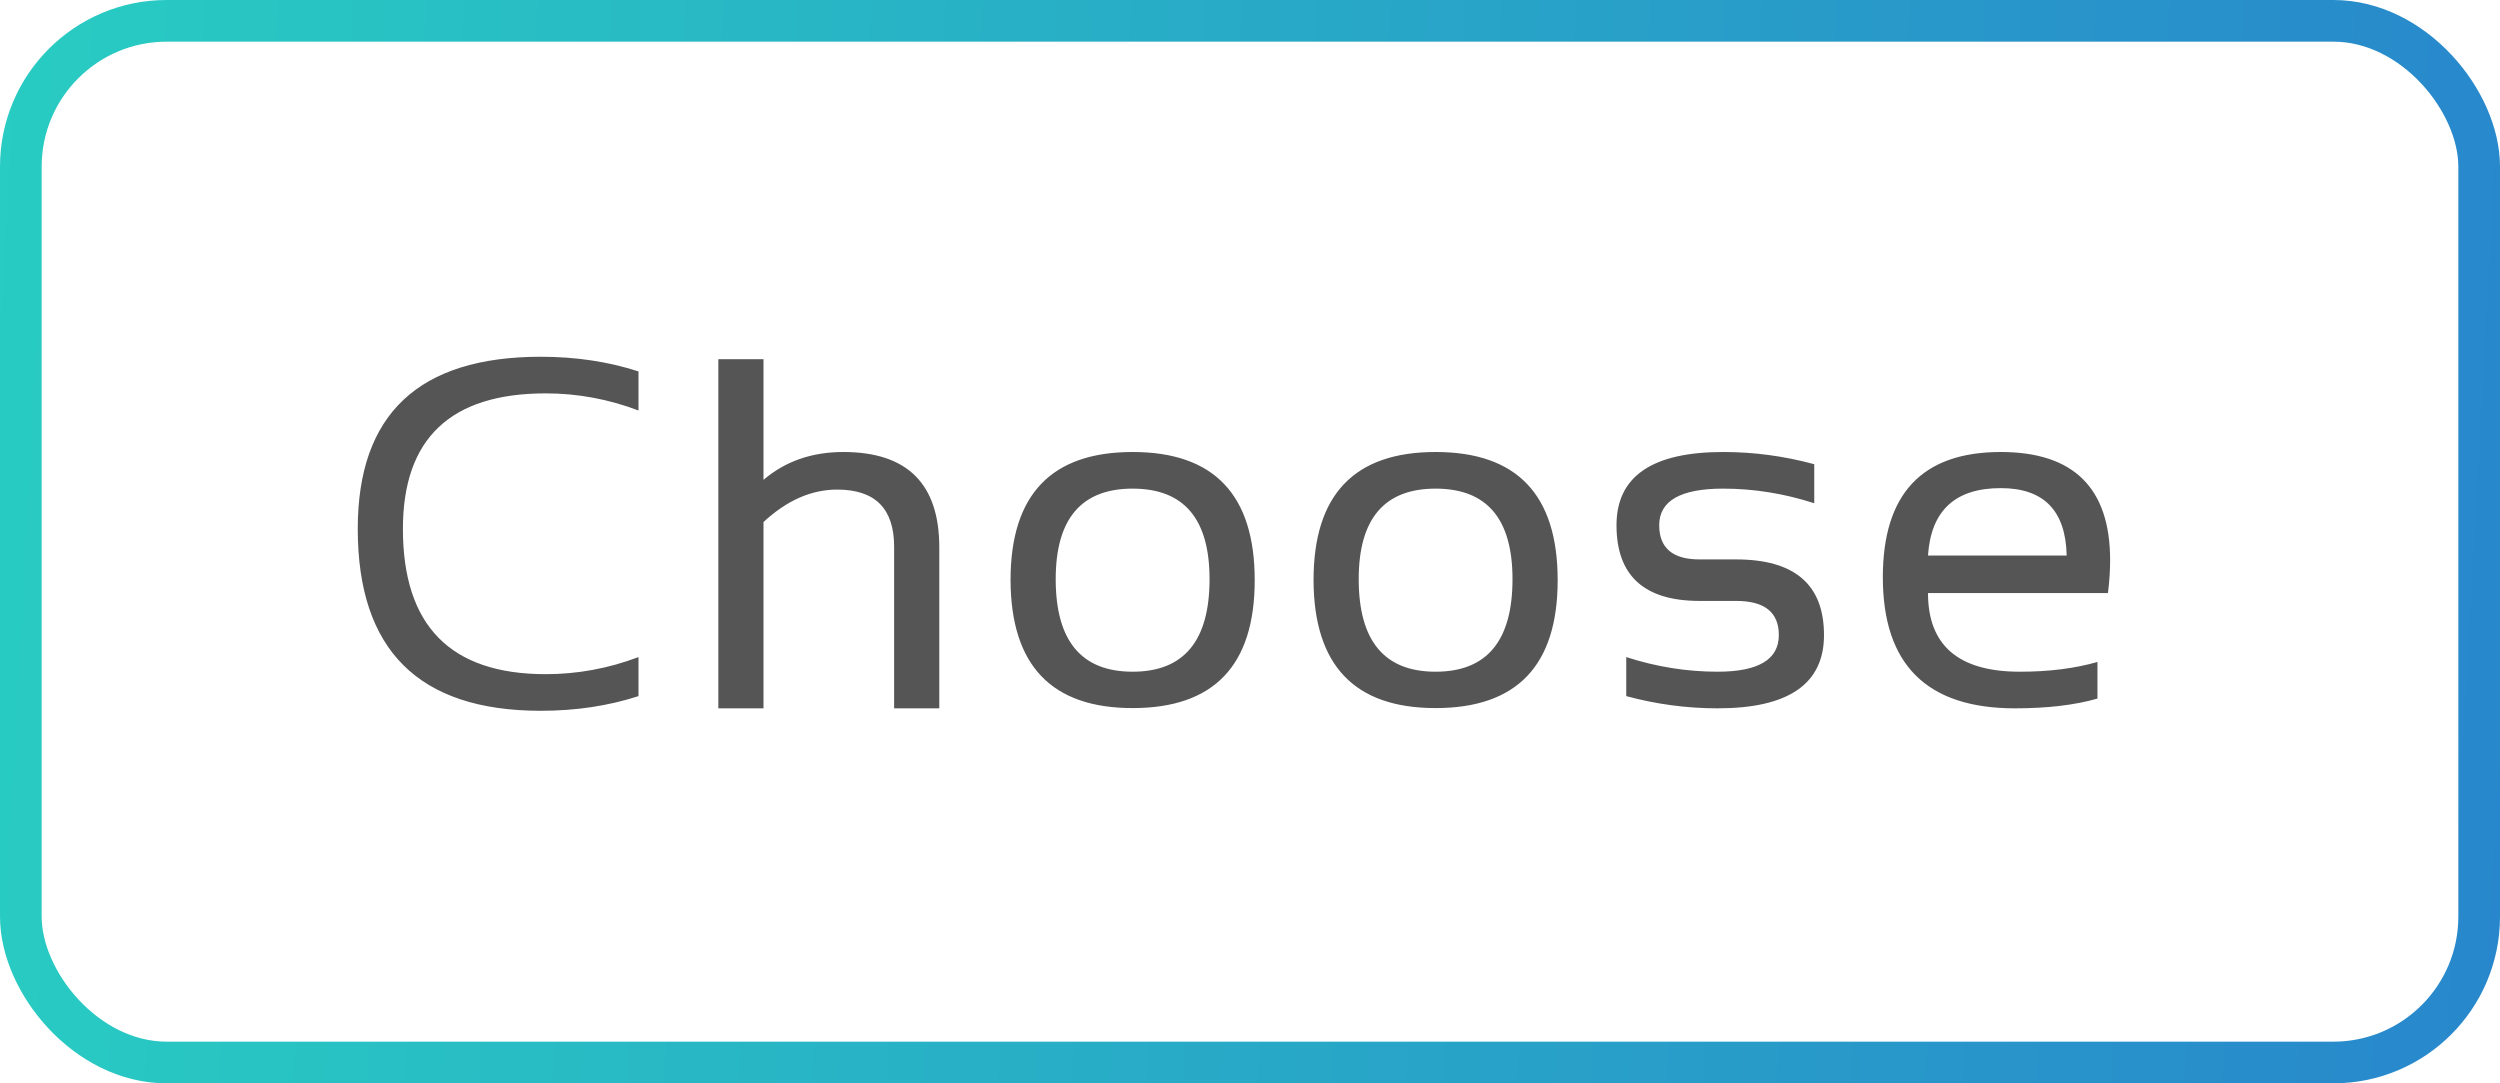 <svg width="60" height="26" viewBox="0 0 60 26" fill="none" xmlns="http://www.w3.org/2000/svg">
<rect x="0.5" y="0.5" width="59" height="25" rx="3.5" stroke="url(#paint0_linear_1_430)"/>
<path d="M15.324 16.707C14.602 16.941 13.82 17.059 12.98 17.059C10.051 17.059 8.586 15.604 8.586 12.693C8.586 9.939 10.051 8.562 12.98 8.562C13.82 8.562 14.602 8.68 15.324 8.914V9.852C14.602 9.578 13.859 9.441 13.098 9.441C10.812 9.441 9.67 10.525 9.67 12.693C9.67 15.018 10.812 16.18 13.098 16.18C13.859 16.18 14.602 16.043 15.324 15.77V16.707ZM17.24 17V8.621H18.324V11.516C18.847 11.07 19.486 10.848 20.24 10.848C21.775 10.848 22.543 11.611 22.543 13.139V17H21.459V13.121C21.459 12.207 21.004 11.75 20.093 11.75C19.472 11.75 18.883 12.01 18.324 12.529V17H17.24ZM25.337 13.9C25.337 15.381 25.953 16.121 27.183 16.121C28.414 16.121 29.029 15.381 29.029 13.9C29.029 12.451 28.414 11.727 27.183 11.727C25.953 11.727 25.337 12.451 25.337 13.9ZM24.253 13.924C24.253 11.873 25.23 10.848 27.183 10.848C29.136 10.848 30.113 11.873 30.113 13.924C30.113 15.971 29.136 16.994 27.183 16.994C25.238 16.994 24.261 15.971 24.253 13.924ZM32.609 13.9C32.609 15.381 33.224 16.121 34.454 16.121C35.685 16.121 36.3 15.381 36.3 13.9C36.3 12.451 35.685 11.727 34.454 11.727C33.224 11.727 32.609 12.451 32.609 13.9ZM31.525 13.924C31.525 11.873 32.501 10.848 34.454 10.848C36.407 10.848 37.384 11.873 37.384 13.924C37.384 15.971 36.407 16.994 34.454 16.994C32.509 16.994 31.532 15.971 31.525 13.924ZM39.03 16.707V15.77C39.753 16.004 40.483 16.121 41.222 16.121C42.202 16.121 42.692 15.828 42.692 15.242C42.692 14.695 42.351 14.422 41.667 14.422H40.788C39.46 14.422 38.796 13.816 38.796 12.605C38.796 11.434 39.65 10.848 41.356 10.848C42.091 10.848 42.819 10.945 43.542 11.141V12.078C42.819 11.844 42.091 11.727 41.356 11.727C40.333 11.727 39.821 12.02 39.821 12.605C39.821 13.152 40.144 13.426 40.788 13.426H41.667C43.073 13.426 43.776 14.031 43.776 15.242C43.776 16.414 42.925 17 41.222 17C40.483 17 39.753 16.902 39.03 16.707ZM48.018 10.848C49.768 10.848 50.643 11.713 50.643 13.443C50.643 13.69 50.626 13.953 50.591 14.234H46.272C46.272 15.492 47.007 16.121 48.475 16.121C49.175 16.121 49.796 16.043 50.339 15.887V16.766C49.796 16.922 49.136 17 48.358 17C46.245 17 45.188 15.951 45.188 13.854C45.188 11.85 46.132 10.848 48.018 10.848ZM46.272 13.332H49.6C49.577 12.254 49.05 11.715 48.018 11.715C46.925 11.715 46.343 12.254 46.272 13.332Z" fill="#555555"/>
<defs>
<linearGradient id="paint0_linear_1_430" x1="0" y1="0" x2="61.243" y2="3.364" gradientUnits="userSpaceOnUse">
<stop stop-color="#28CCC2"/>
<stop offset="1" stop-color="#2887CC"/>
</linearGradient>
</defs>
</svg>
